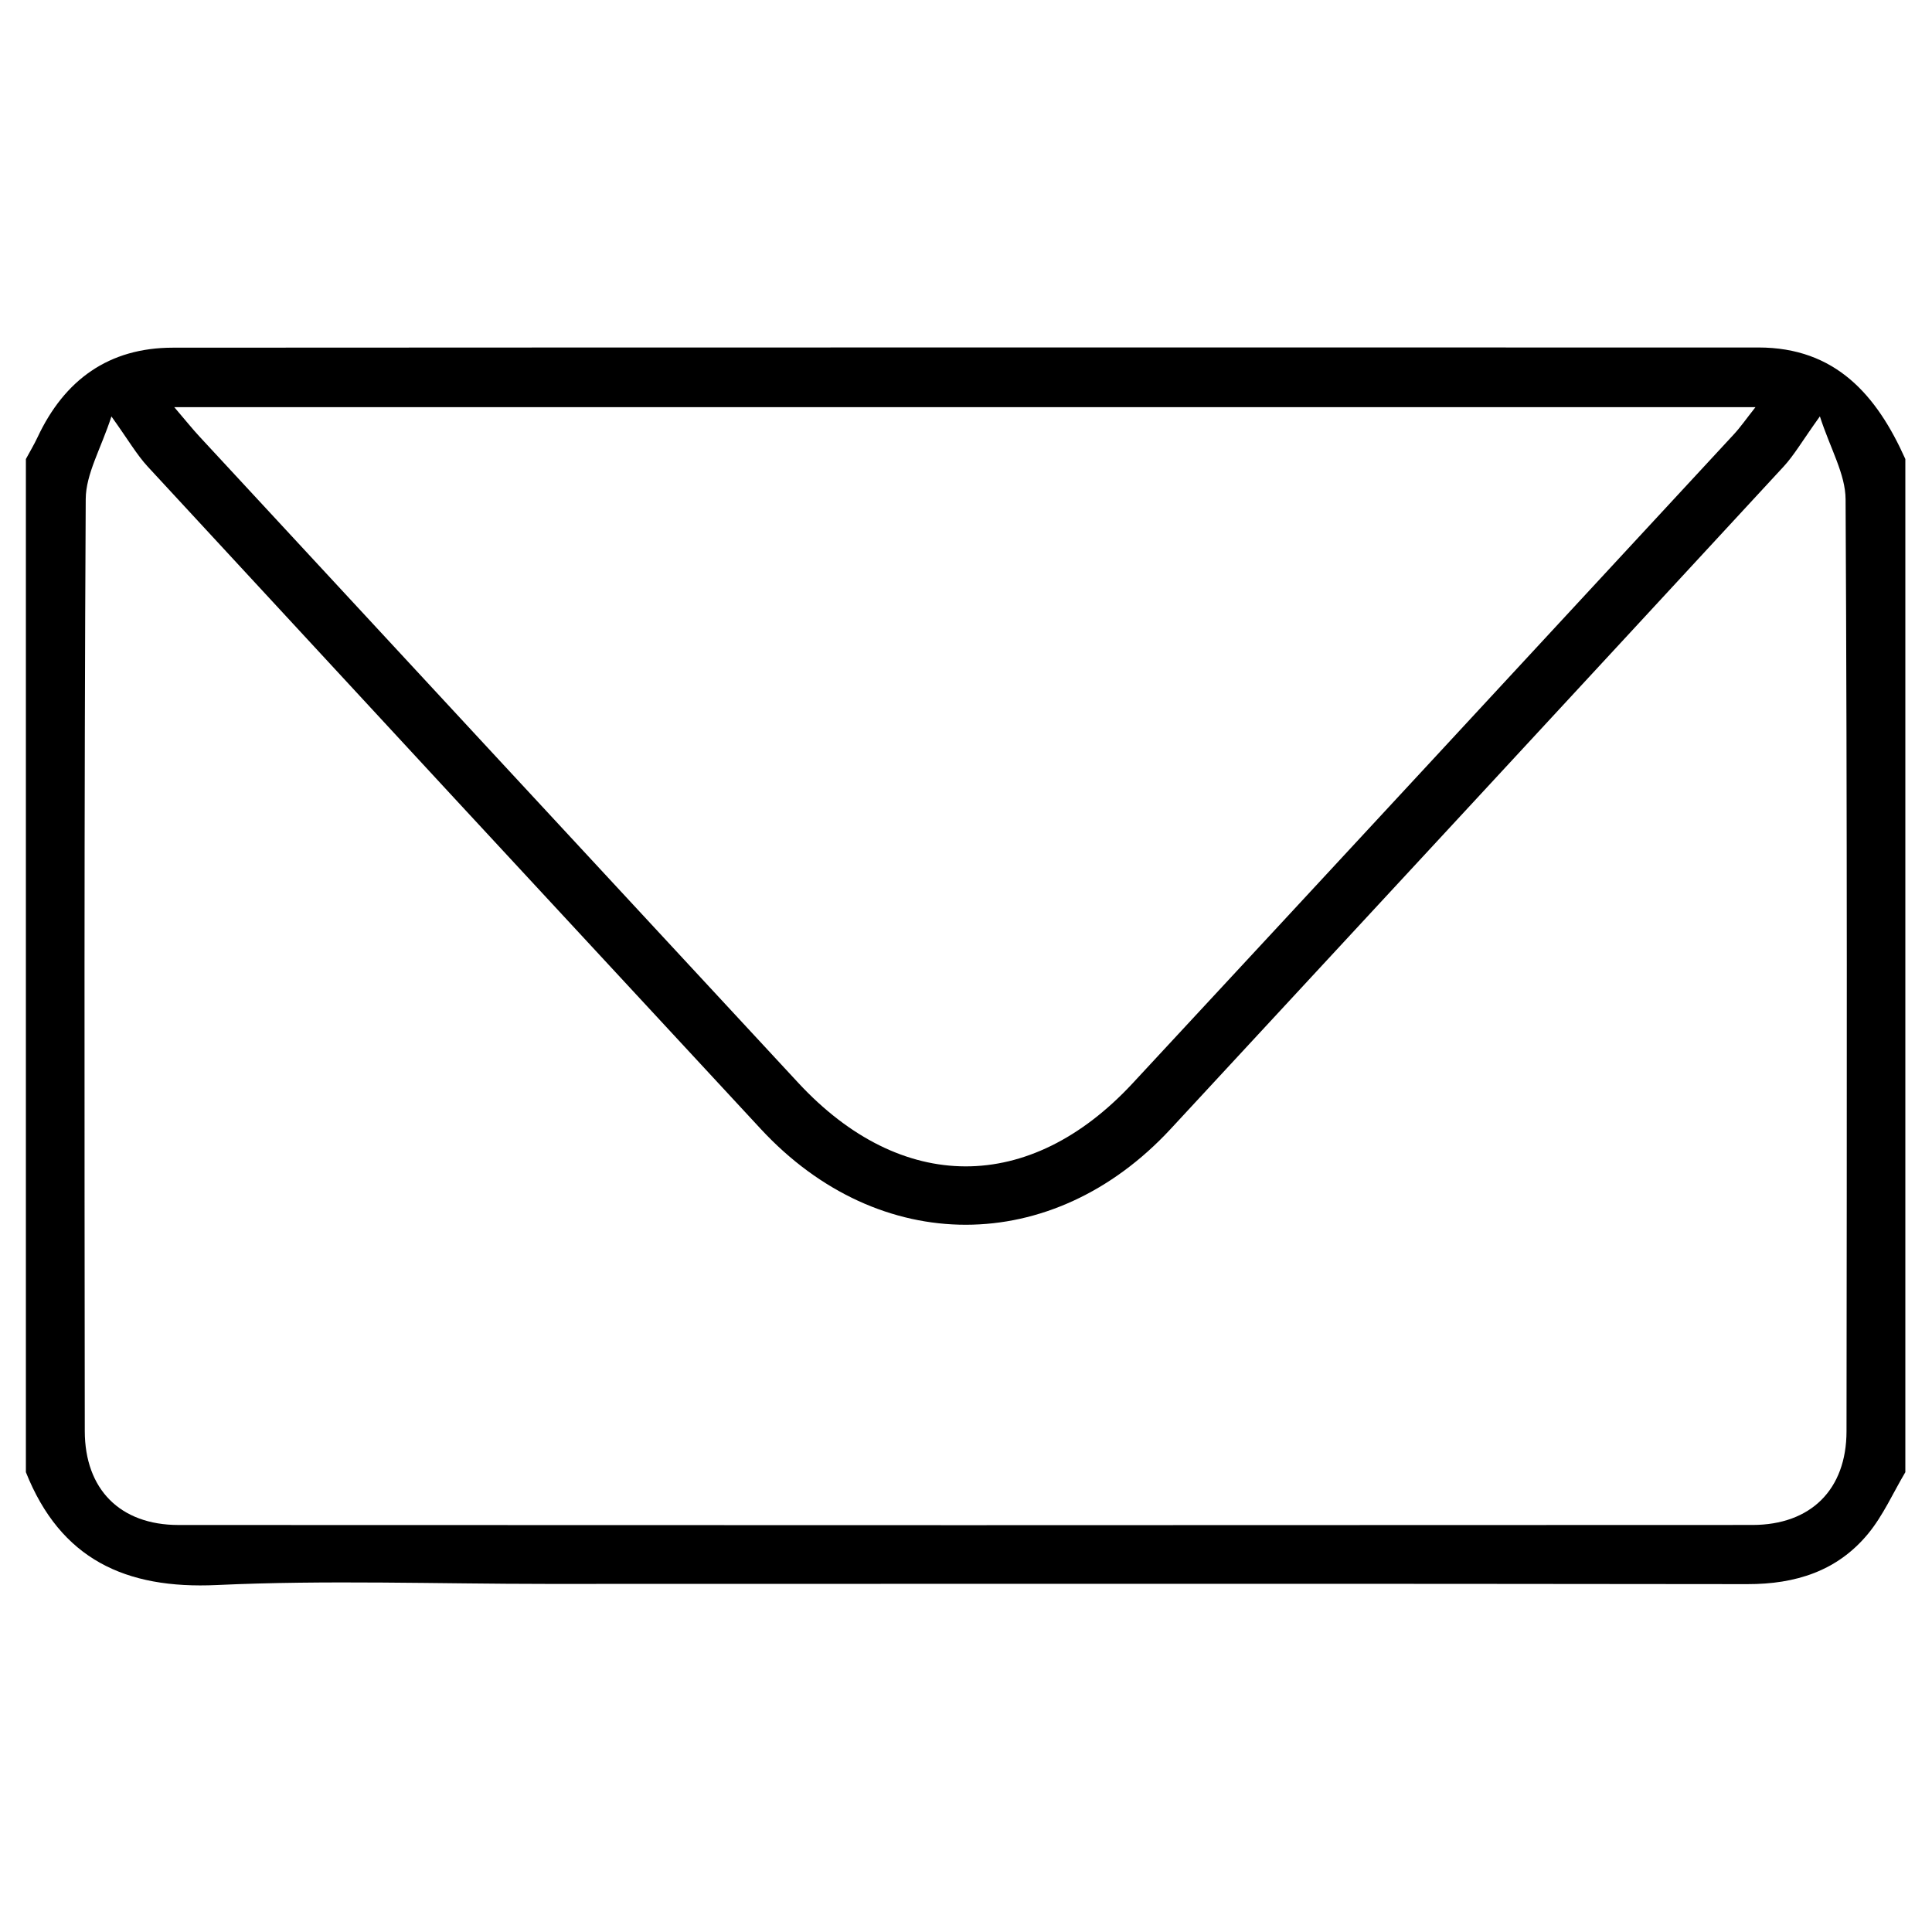 <?xml version="1.0" encoding="utf-8"?>
<!-- Generator: Adobe Illustrator 16.0.3, SVG Export Plug-In . SVG Version: 6.00 Build 0)  -->
<!DOCTYPE svg PUBLIC "-//W3C//DTD SVG 1.1//EN" "http://www.w3.org/Graphics/SVG/1.1/DTD/svg11.dtd">
<svg version="1.1" id="Layer_1" xmlns="http://www.w3.org/2000/svg" xmlns:xlink="http://www.w3.org/1999/xlink" x="0px" y="0px"
	 width="500px" height="500px" viewBox="0 0 500 500" enable-background="new 0 0 500 500" xml:space="preserve">
<g>
	<path d="M493.101,381c-3.176,5.352-5.739,11.205-9.653,15.948c-7.969,9.65-18.756,13.044-31.228,13.025
		c-103.535-0.143-207.071-0.063-310.605-0.057c-28.496,0.002-57.039-1.032-85.473,0.289C32.424,411.31,15.656,403.494,6.7,381
		c0-87.4,0-174.8,0-262.2c1.012-1.879,2.116-3.716,3.022-5.646c6.965-14.85,18.425-23.166,35.008-23.175
		c136.78-0.08,273.56-0.054,410.339-0.05c19.963,0.002,30.618,12.313,38.031,28.871C493.101,206.2,493.101,293.6,493.101,381z
		 M470.984,107.754c-4.655,6.498-6.678,10.06-9.383,12.988C408.77,177.936,355.87,235.065,302.955,292.182
		c-30.59,33.02-75.406,33.059-106.035,0.026c-52.94-57.09-105.831-114.229-158.663-171.421c-2.885-3.125-5.046-6.917-9.42-13.013
		c-2.694,8.322-6.616,14.848-6.651,21.394c-0.424,80.394-0.324,160.792-0.244,241.188c0.016,15.08,9.147,24.301,24.246,24.311
		c135.785,0.072,271.571,0.061,407.355-0.008c15.086-0.01,24.317-9.172,24.334-24.236c0.092-80.396,0.187-160.793-0.24-241.187
		C477.602,122.665,473.681,116.117,470.984,107.754z M45.103,105.375c2.966,3.466,4.677,5.611,6.536,7.619
		c51.636,55.755,103.269,111.512,154.941,167.232c26.682,28.771,59.865,28.867,86.543,0.133
		c51.919-55.924,103.742-111.936,155.58-167.936c1.759-1.898,3.241-4.052,5.613-7.049
		C317.524,105.375,182.368,105.375,45.103,105.375z"/>
</g>
</svg>
